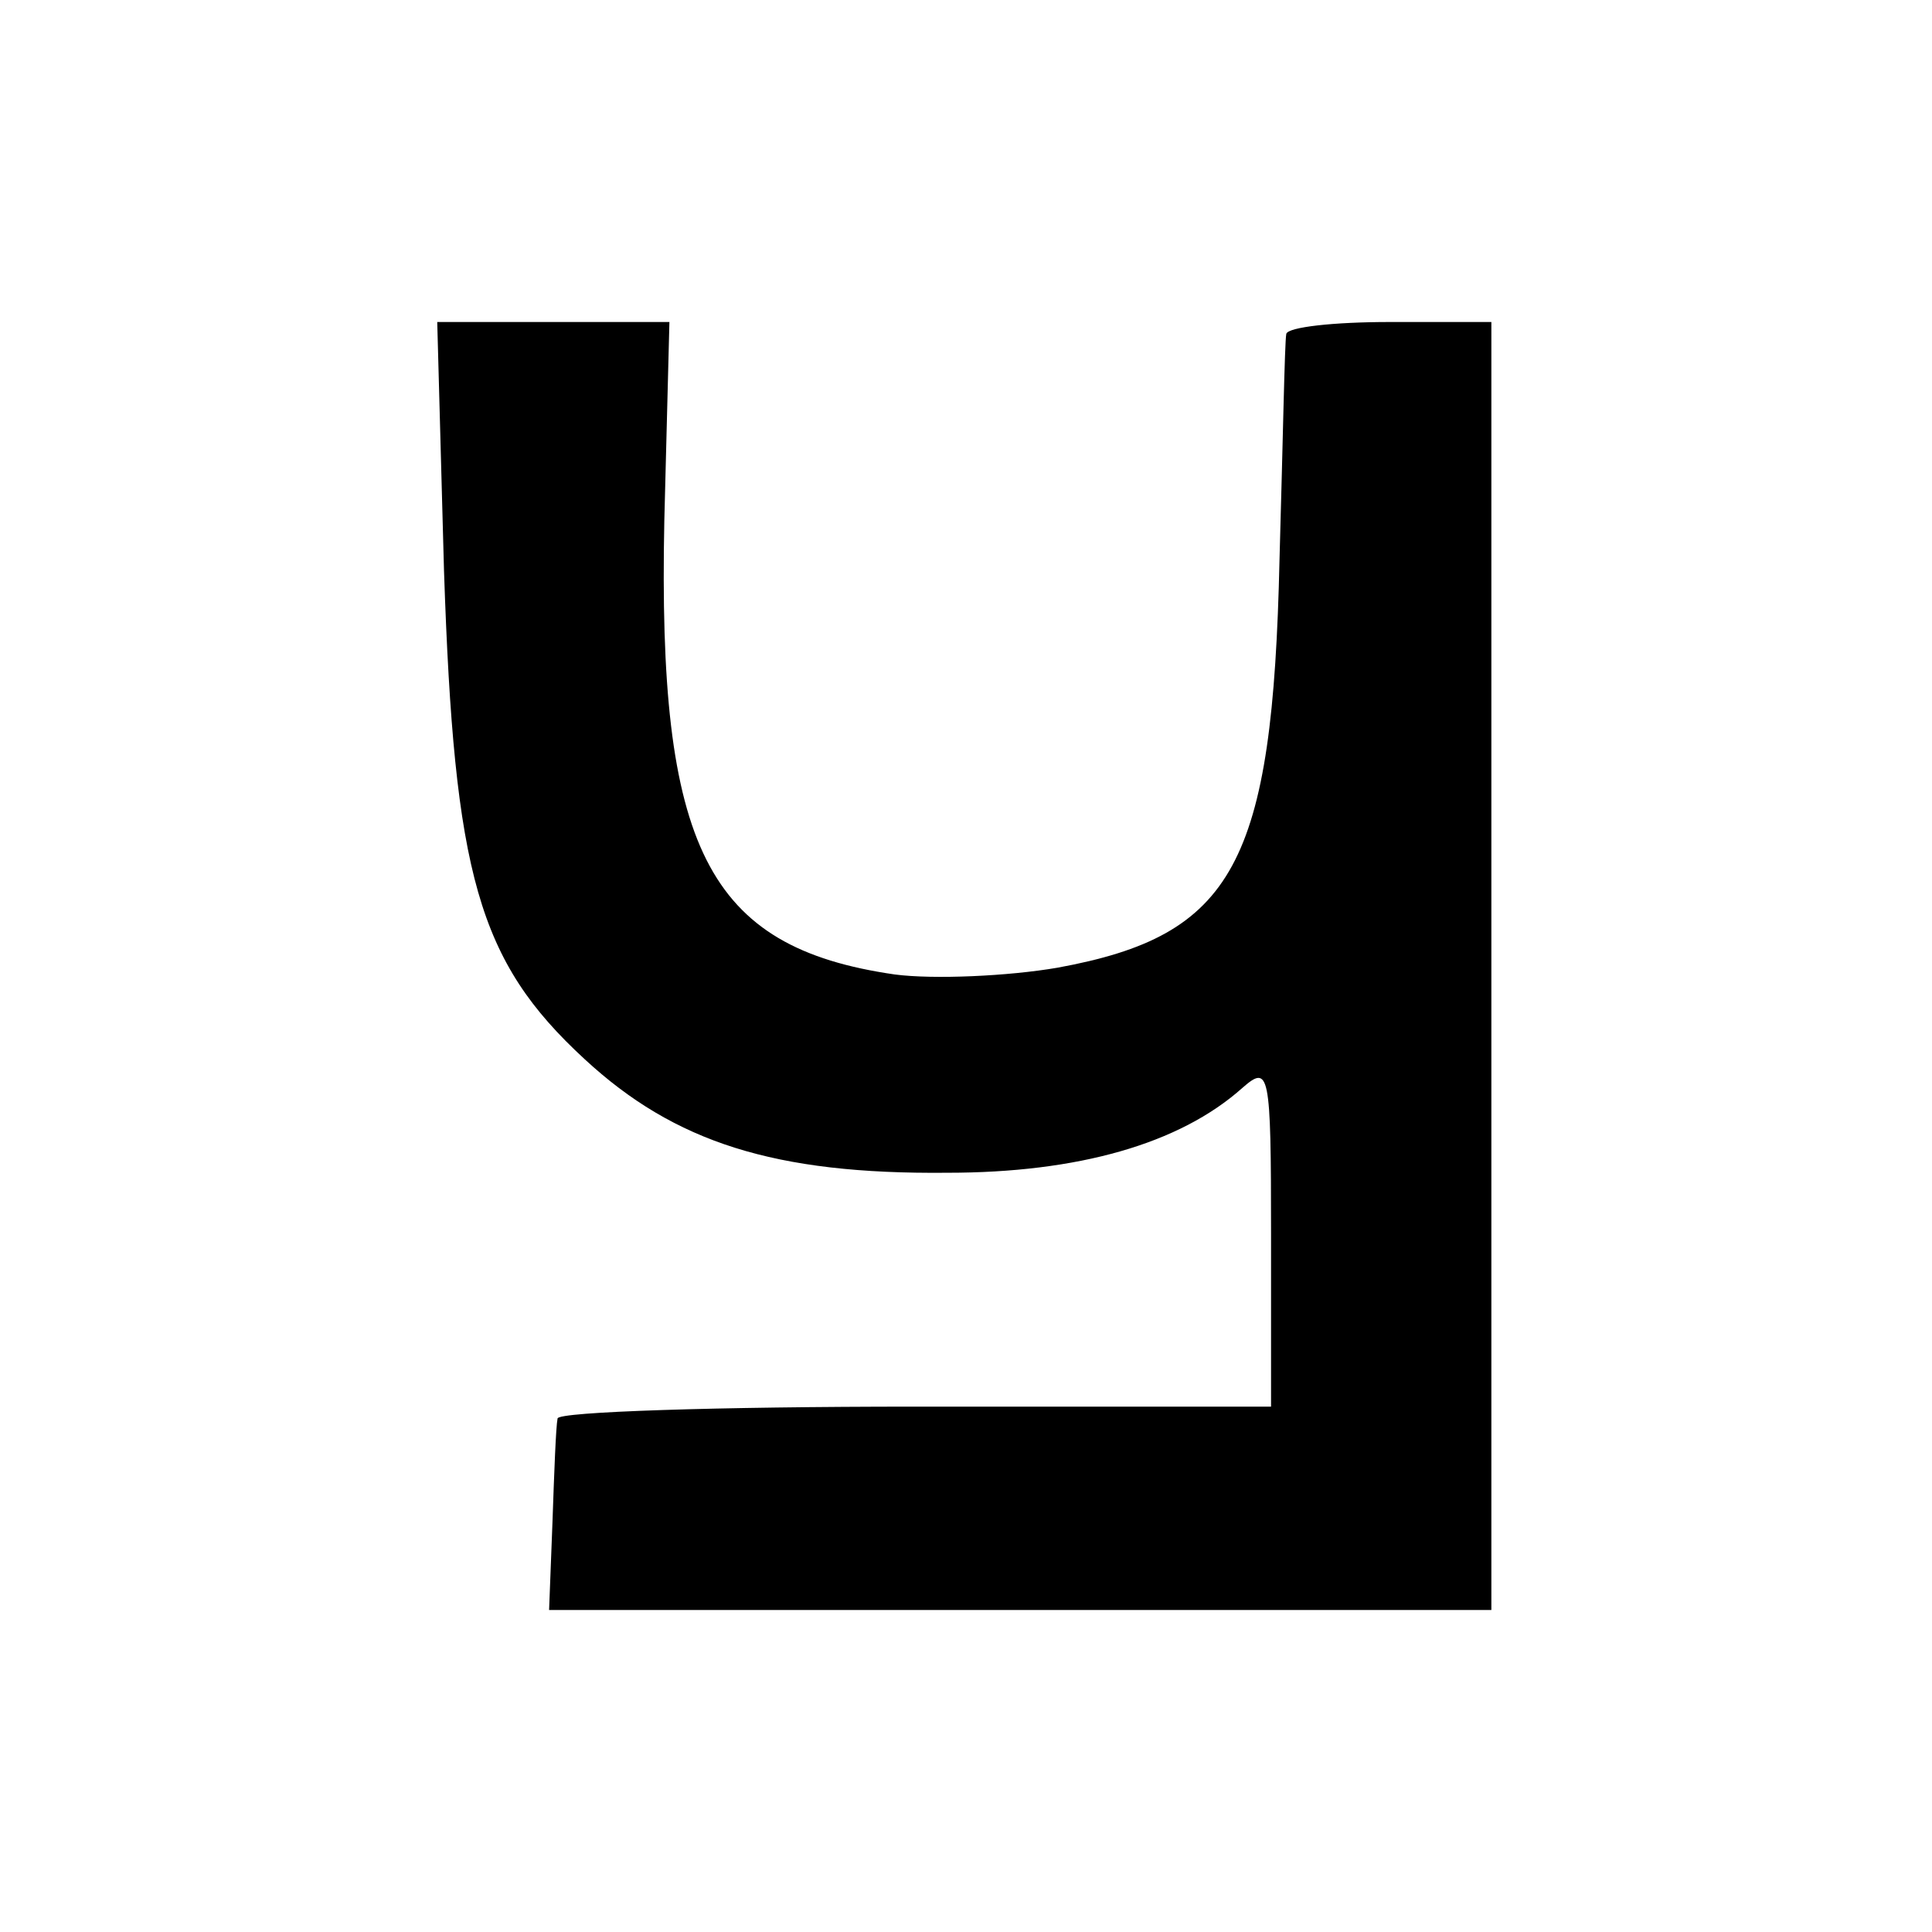 <?xml version="1.0" standalone="no"?>
<!DOCTYPE svg PUBLIC "-//W3C//DTD SVG 20010904//EN"
 "http://www.w3.org/TR/2001/REC-SVG-20010904/DTD/svg10.dtd">
<svg version="1.0" xmlns="http://www.w3.org/2000/svg"
 width="114pt" height="114pt" viewBox="0 0 114 114"
 preserveAspectRatio="xMidYMid meet">
<g transform="translate(0,114) scale(0.1,-0.1)"
fill="#000000" stroke="none">
<path d="M262 803 c6 -179 20 -230 83 -288 53 -49 112 -68 214 -67 77 0 137
17 174 50 16 14 17 10 17 -86 l0 -102 -210 0 c-116 0 -211 -3 -211 -7 -1 -5
-2 -32 -3 -61 l-2 -52 278 0 278 0 0 380 0 380 -60 0 c-33 0 -60 -3 -61 -7 -1
-5 -2 -64 -4 -133 -4 -180 -27 -222 -131 -241 -29 -5 -73 -7 -96 -4 -111 16
-140 75 -136 268 l3 117 -69 0 -68 0 4 -147z"/>
</g>
</svg>
